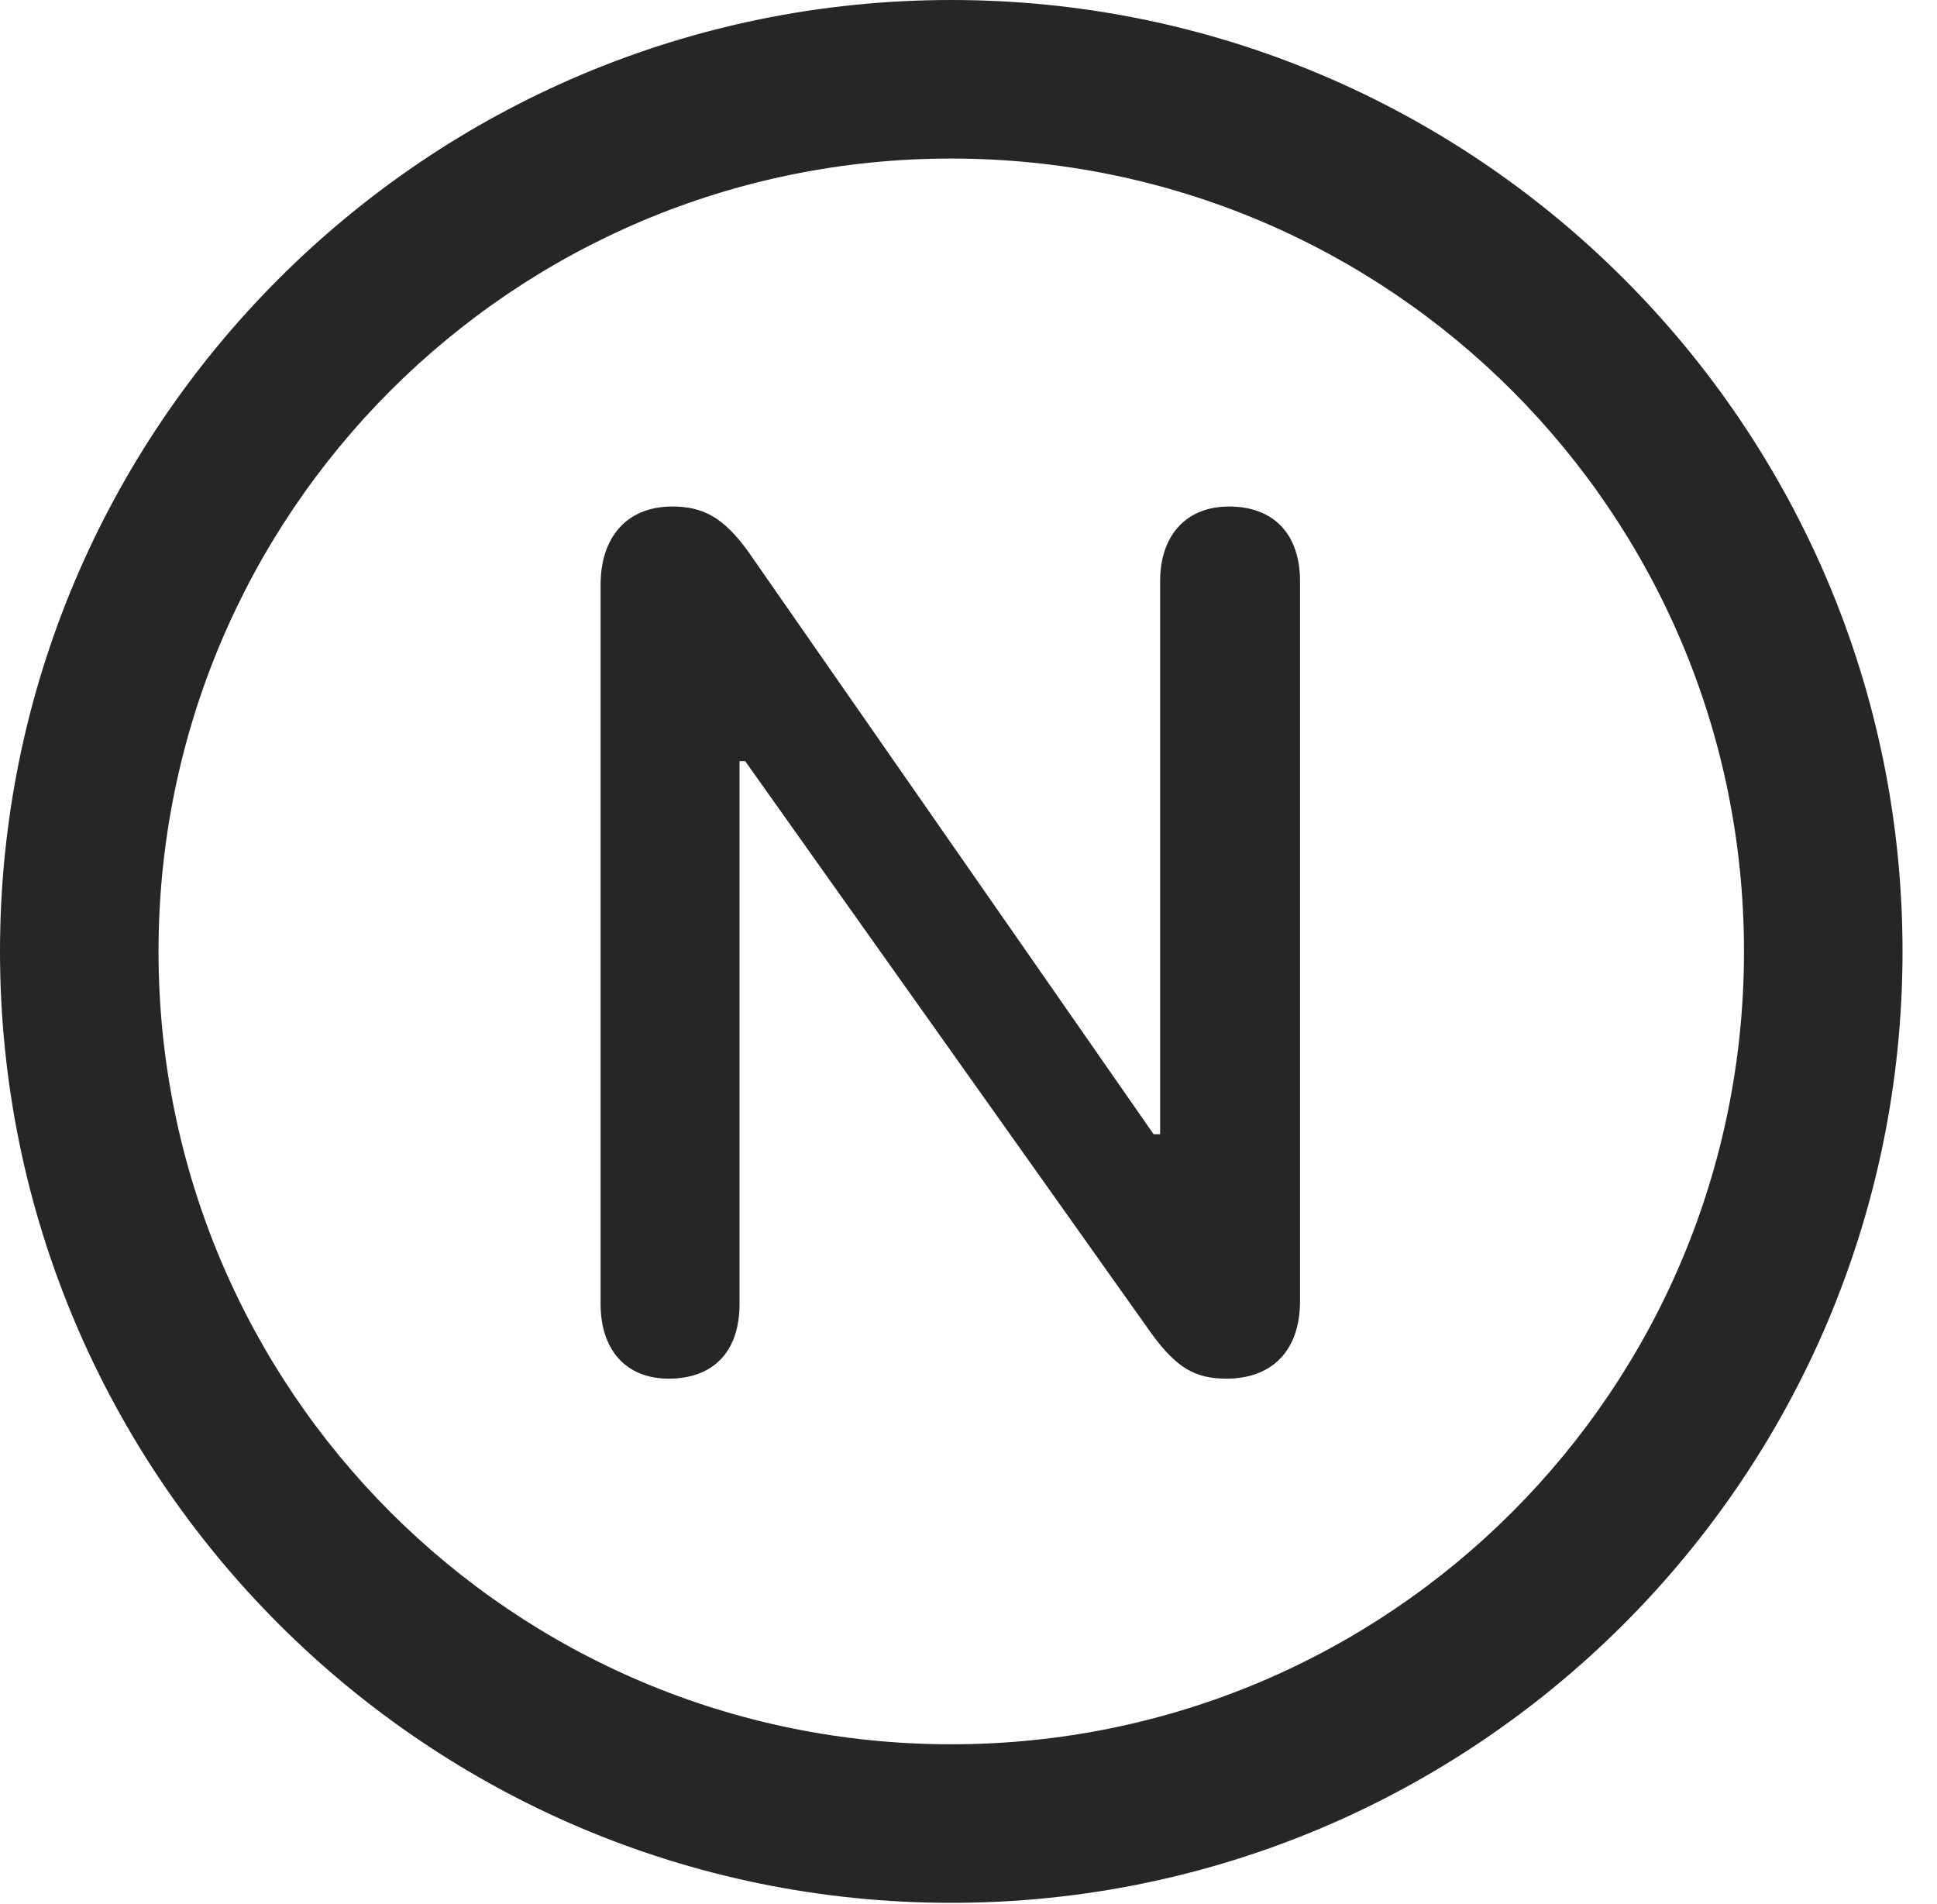 <?xml version="1.0" encoding="UTF-8"?>
<!--Generator: Apple Native CoreSVG 341-->
<!DOCTYPE svg
PUBLIC "-//W3C//DTD SVG 1.1//EN"
       "http://www.w3.org/Graphics/SVG/1.1/DTD/svg11.dtd">
<svg version="1.1" xmlns="http://www.w3.org/2000/svg" xmlns:xlink="http://www.w3.org/1999/xlink" viewBox="0 0 20.283 19.932">
 <g>
  <rect height="19.932" opacity="0" width="20.283" x="0" y="0"/>
  <path d="M9.961 19.922C15.459 19.922 19.922 15.459 19.922 9.961C19.922 4.463 15.459 0 9.961 0C4.463 0 0 4.463 0 9.961C0 15.459 4.463 19.922 9.961 19.922ZM9.961 18.262C5.371 18.262 1.66 14.551 1.66 9.961C1.66 5.371 5.371 1.66 9.961 1.66C14.551 1.66 18.262 5.371 18.262 9.961C18.262 14.551 14.551 18.262 9.961 18.262Z" fill="black" fill-opacity="0.85"/>
  <path d="M7.002 14.434C7.471 14.434 7.744 14.15 7.744 13.652L7.744 7.969L7.803 7.969L12.06 13.965C12.324 14.326 12.52 14.434 12.842 14.434C13.32 14.434 13.613 14.141 13.613 13.623L13.613 6.084C13.613 5.596 13.34 5.303 12.871 5.303C12.412 5.303 12.148 5.615 12.148 6.084L12.148 11.875L12.08 11.875L7.832 5.771C7.578 5.42 7.363 5.303 7.041 5.303C6.562 5.303 6.289 5.625 6.289 6.123L6.289 13.652C6.289 14.131 6.553 14.434 7.002 14.434Z" fill="black" fill-opacity="0.85"/>
 </g>
</svg>
